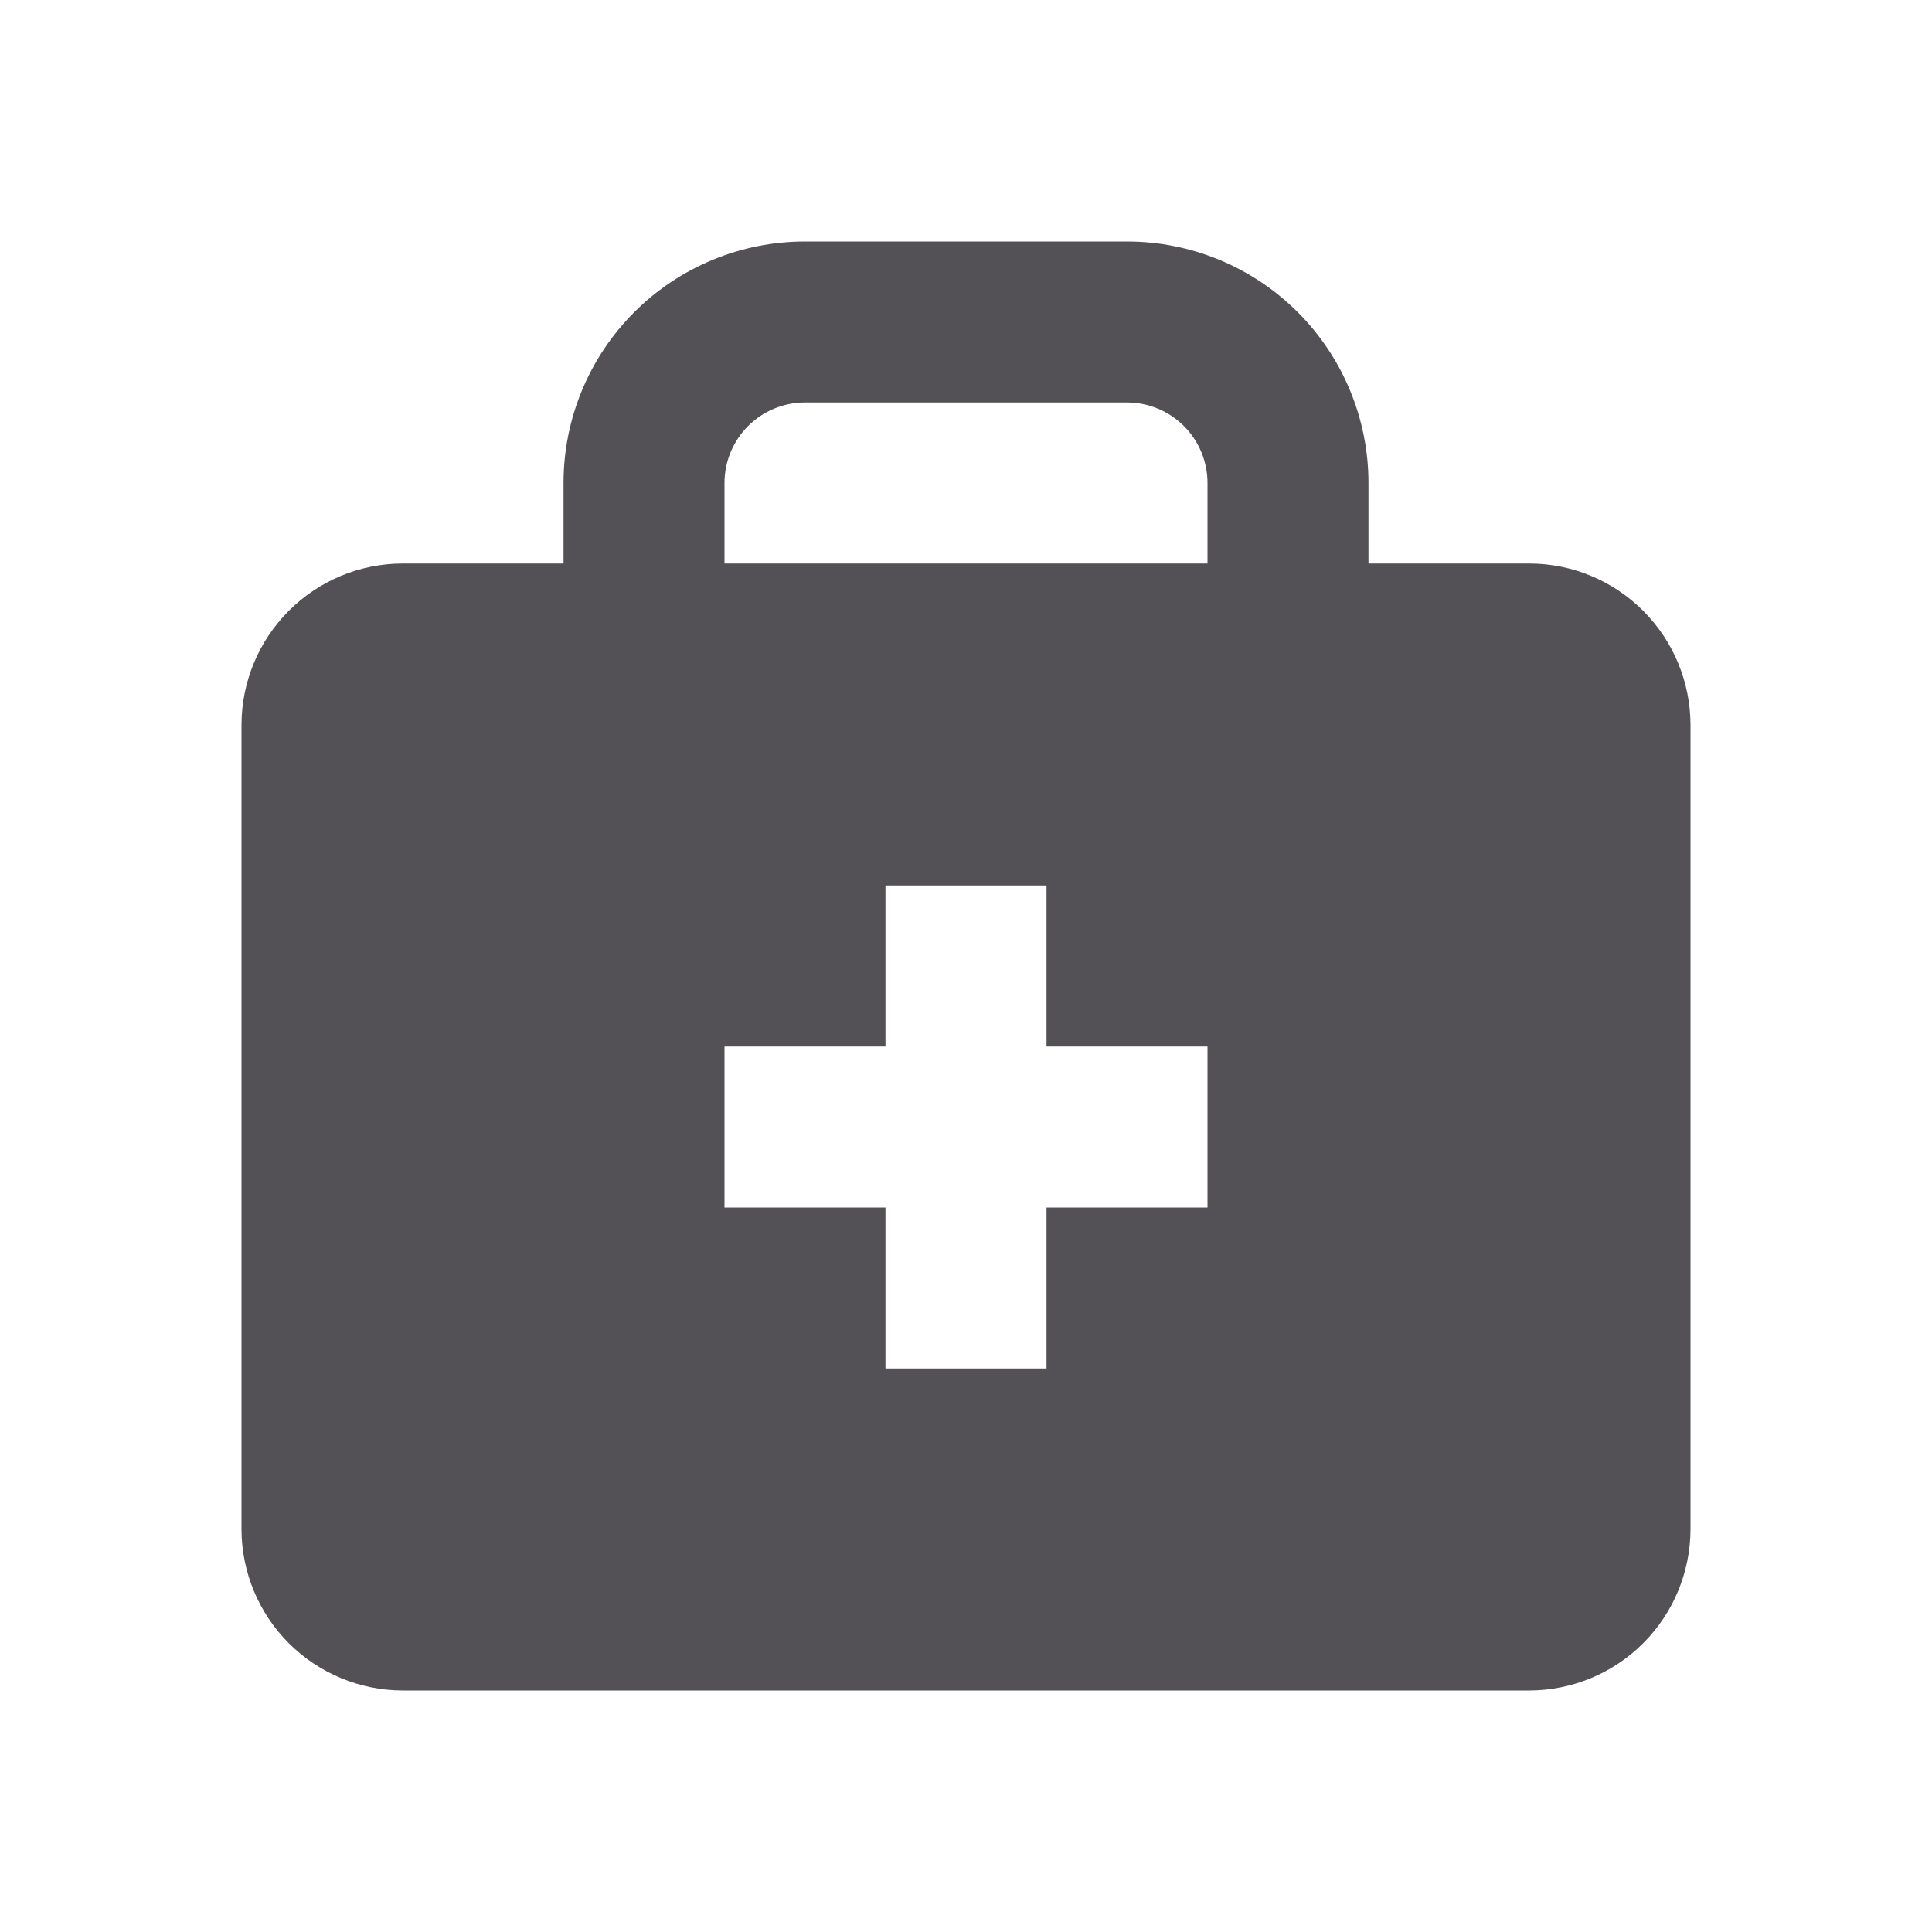 <svg width="25" height="25" viewBox="0 0 25 25" fill="none" xmlns="http://www.w3.org/2000/svg">
<path d="M19.792 7.292H17.708V6.25C17.708 5.421 17.379 4.626 16.793 4.04C16.207 3.454 15.412 3.125 14.583 3.125H10.417C9.588 3.125 8.793 3.454 8.207 4.04C7.621 4.626 7.292 5.421 7.292 6.25V7.292H5.208C4.656 7.293 4.127 7.513 3.737 7.904C3.347 8.294 3.127 8.823 3.125 9.375V19.792C3.127 20.344 3.347 20.873 3.737 21.263C4.127 21.653 4.656 21.873 5.208 21.875H19.792C20.344 21.873 20.873 21.653 21.263 21.263C21.653 20.873 21.873 20.344 21.875 19.792V9.375C21.873 8.823 21.653 8.294 21.263 7.904C20.873 7.513 20.344 7.293 19.792 7.292ZM9.375 6.25C9.375 5.974 9.485 5.709 9.68 5.513C9.875 5.318 10.14 5.208 10.417 5.208H14.583C14.86 5.208 15.124 5.318 15.32 5.513C15.515 5.709 15.625 5.974 15.625 6.25V7.292H9.375V6.25ZM15.625 15.625H13.542V17.708H11.458V15.625H9.375V13.542H11.458V11.458H13.542V13.542H15.625V15.625Z" fill="#535156"/>
</svg>
